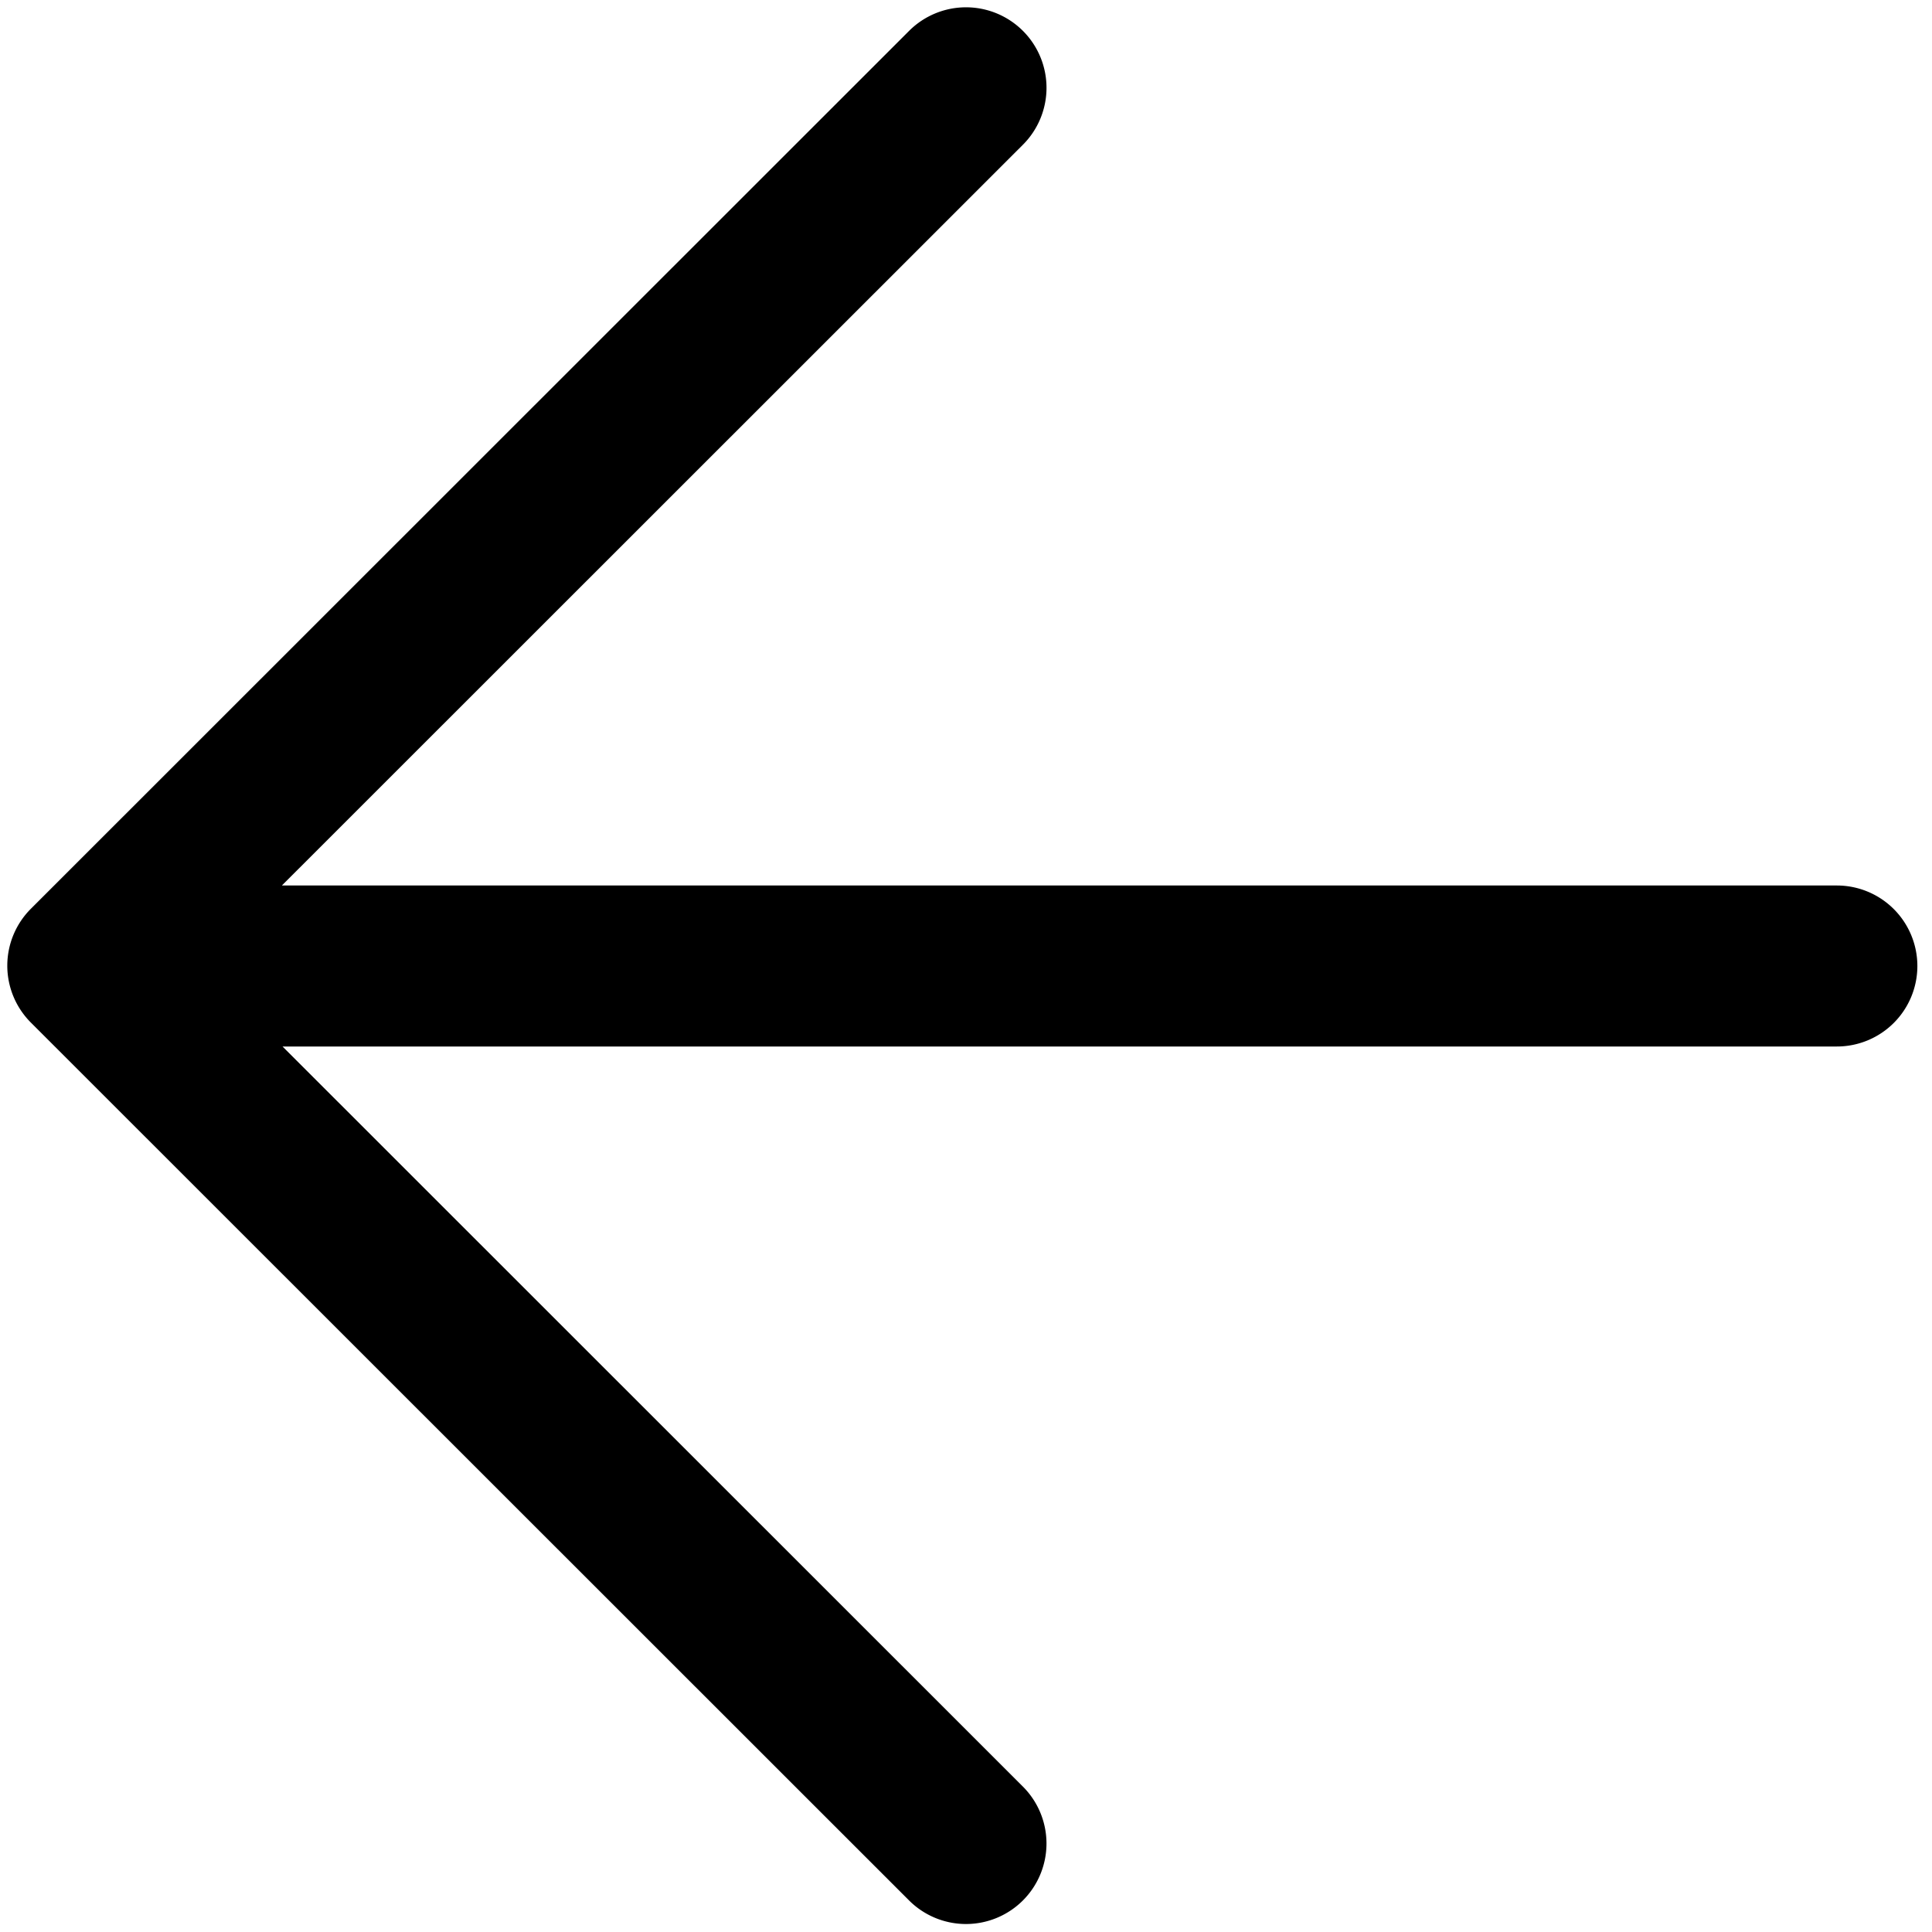 <svg xmlns="http://www.w3.org/2000/svg" viewBox="0 0 264 264">
    <path d="m4.223 124.175 120-119.955a11 11 0 0 1 15.556 0 11 11 0 0 1 0 15.556L38.519 121H251a11 11 0 0 1 11 11 11 11 0 0 1-11 11H38.608l101.168 101.131a11 11 0 0 1 0 15.556 11 11 0 0 1-15.556 0l-120-119.955a11 11 0 0 1-3.223-7.781 11 11 0 0 1 3.226-7.776Z"/>
</svg>
